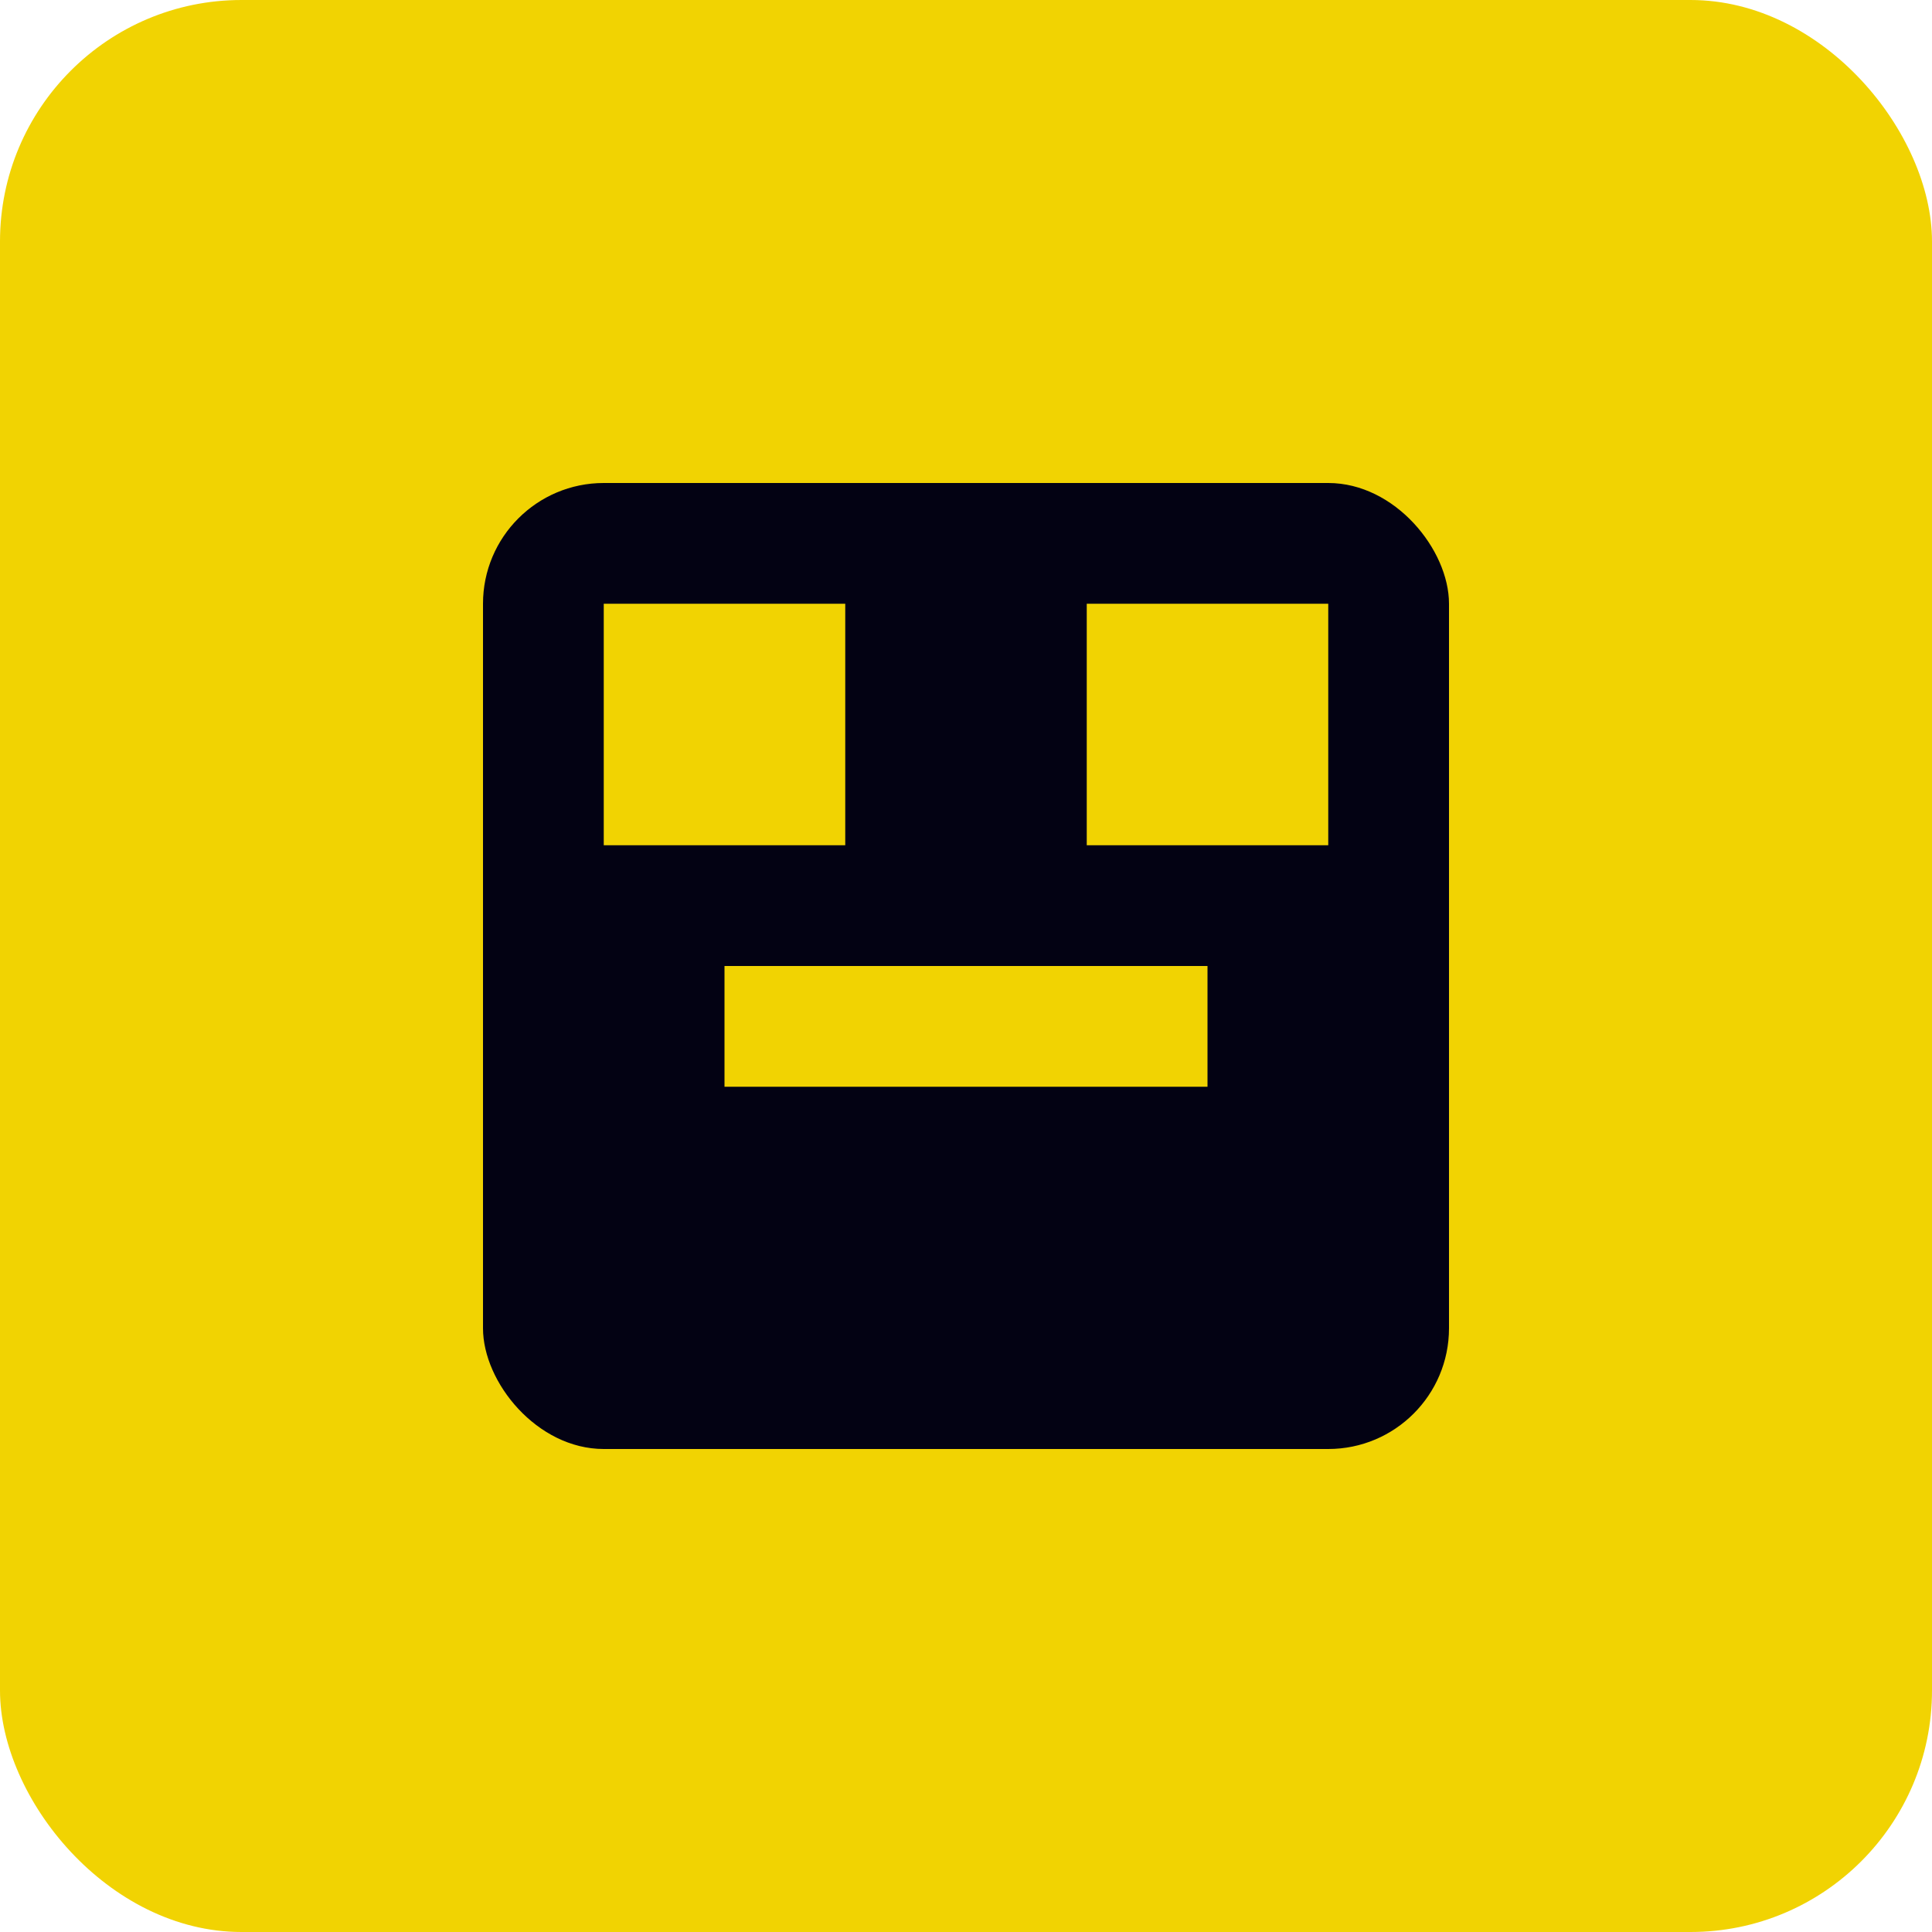 <svg width="32" height="32" xmlns="http://www.w3.org/2000/svg">
  <rect width="32" height="32" fill="#F1D302" rx="4"/>
  <rect x="8" y="8" width="16" height="16" fill="#030213" rx="2"/>
  <rect x="10" y="10" width="4" height="4" fill="#F1D302"/>
  <rect x="18" y="10" width="4" height="4" fill="#F1D302"/>
  <rect x="12" y="16" width="8" height="2" fill="#F1D302"/>
</svg>